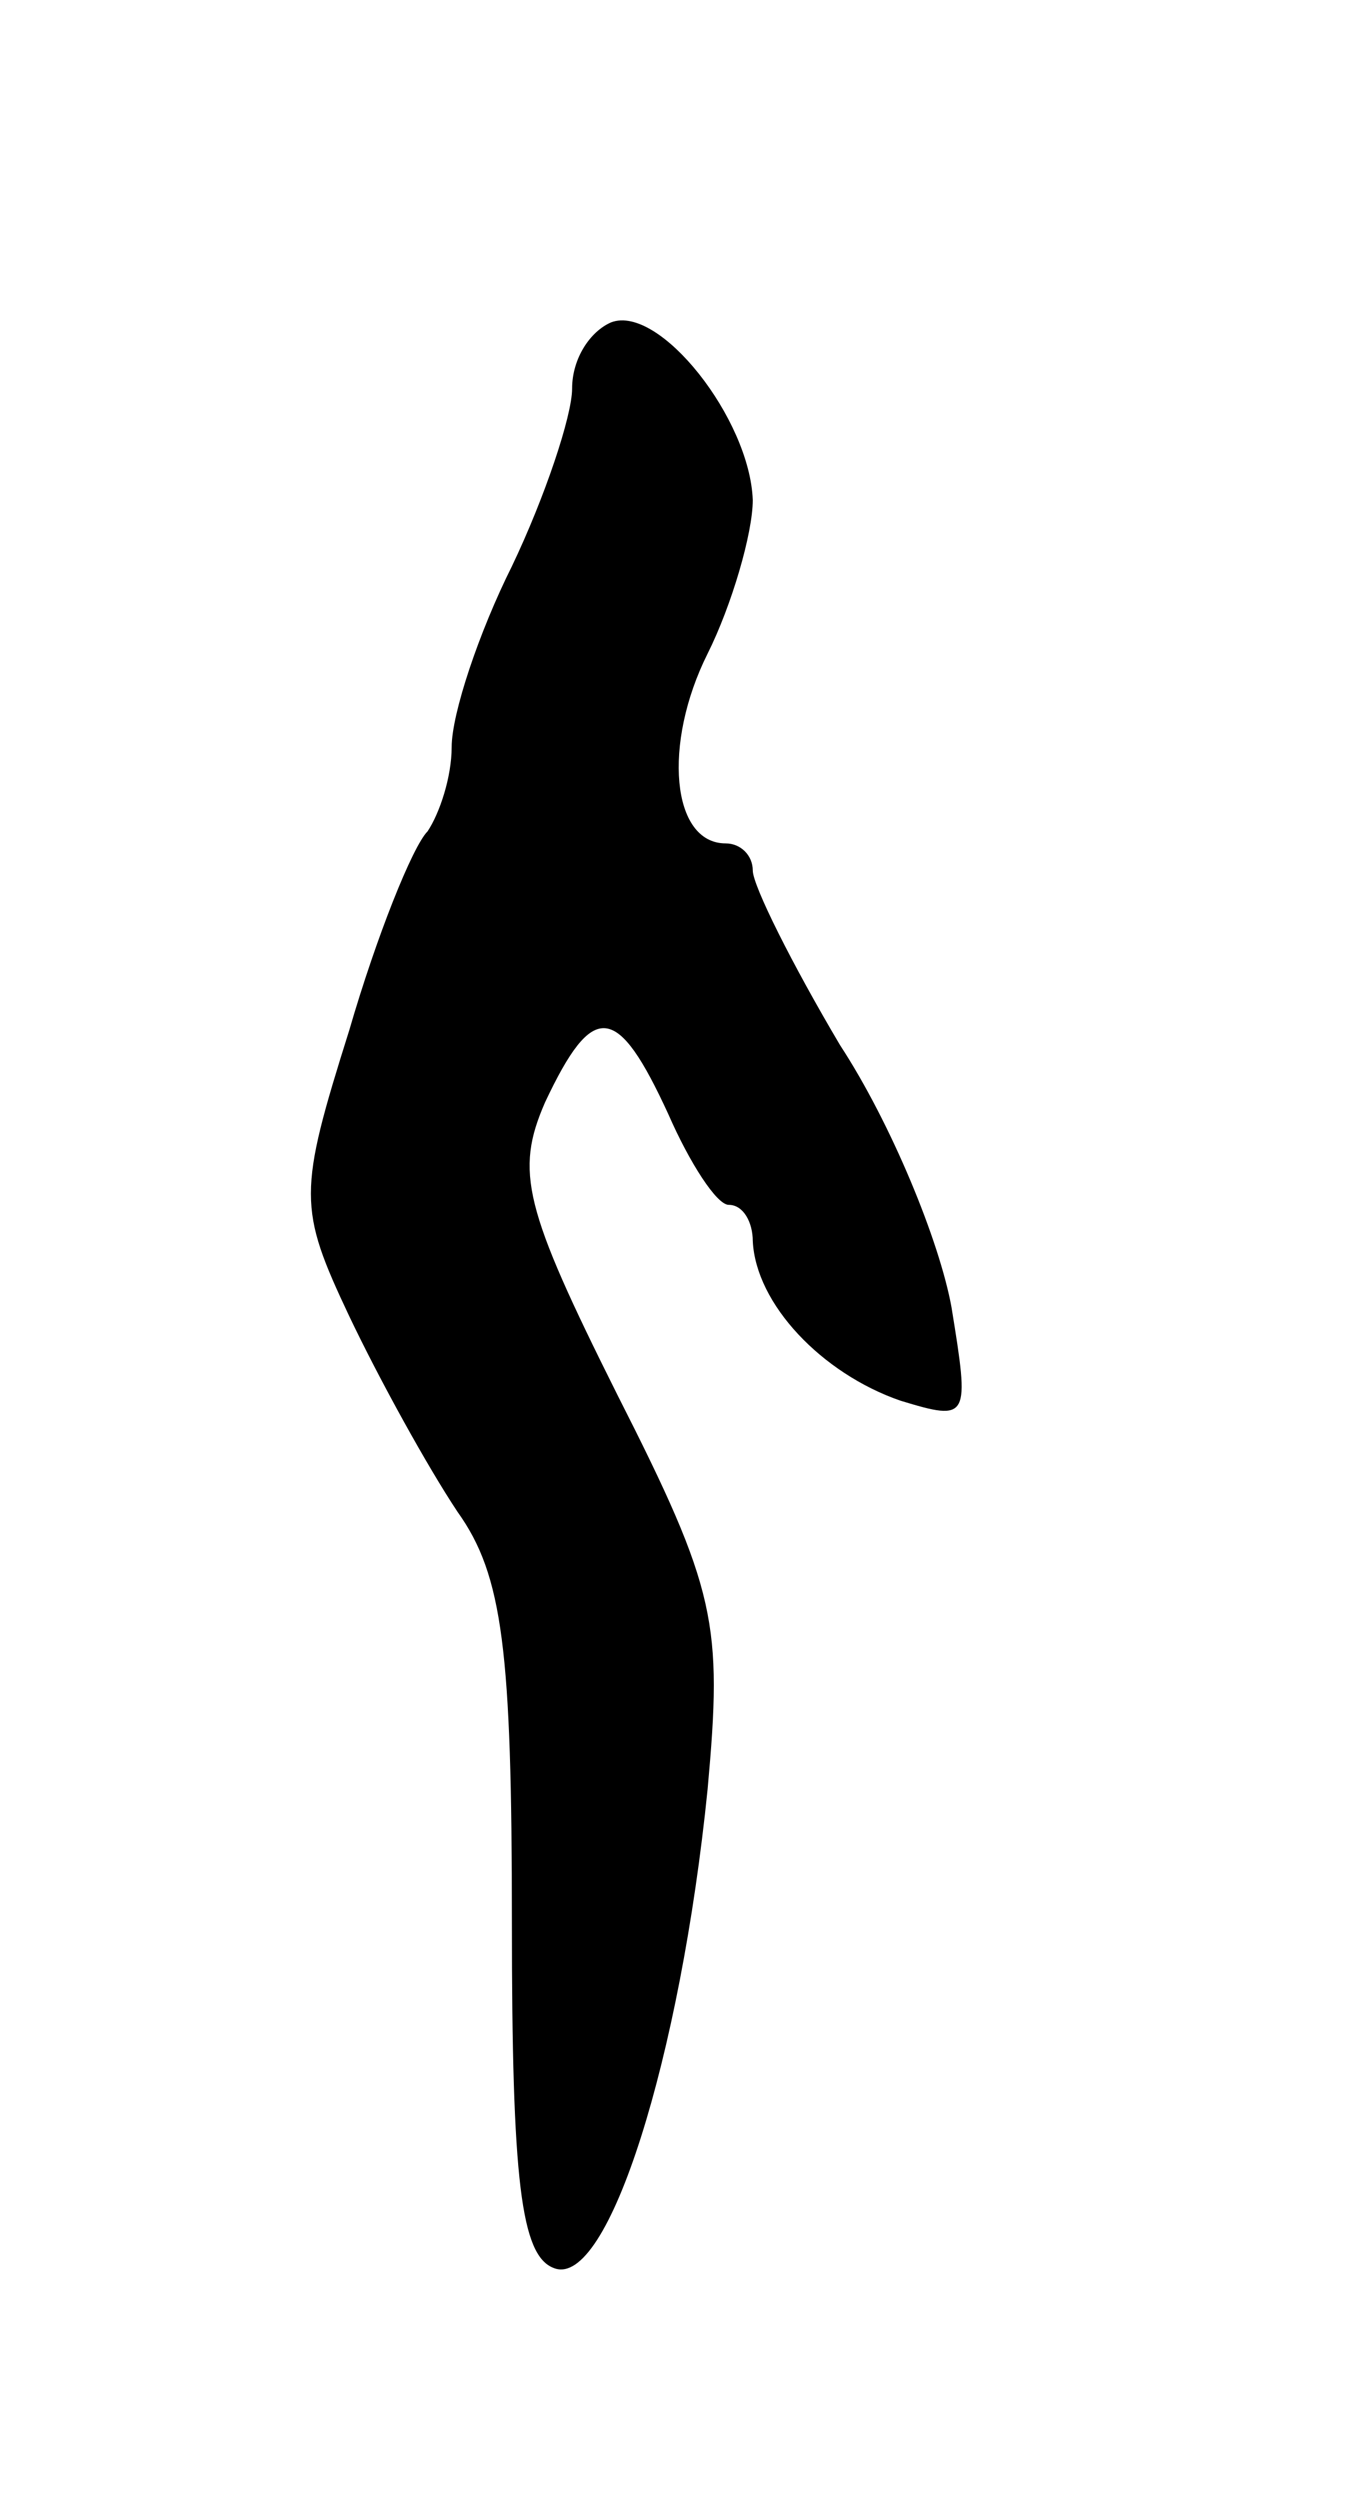 <svg version="1.0" xmlns="http://www.w3.org/2000/svg"
 width="45pt" height="83pt" viewBox="0 0 45 83"
 preserveAspectRatio="xMidYMid meet">
<g transform="translate(0,83) scale(0.1,-0.1)"
fill="#000000" stroke="none">
<path d="M203 723 c-7 -3 -13 -12 -13 -22 0 -9 -9 -36 -20 -59 -11 -22 -20
-49 -20 -60 0 -10 -4 -22 -8 -28 -5 -5 -17 -35 -26 -66 -17 -54 -17 -59 0 -95
10 -21 26 -50 36 -65 15 -21 18 -46 18 -136 0 -86 3 -111 14 -115 18 -7 42 70
51 159 5 55 3 66 -30 131 -31 62 -34 74 -24 97 16 34 24 33 41 -4 7 -16 16
-30 20 -30 5 0 8 -6 8 -12 1 -21 23 -44 49 -53 23 -7 23 -6 17 31 -4 22 -20
61 -37 87 -16 27 -29 53 -29 58 0 5 -4 9 -9 9 -18 0 -21 33 -6 63 8 16 15 40
15 51 -1 27 -31 65 -47 59z"/>
</g>
</svg>
